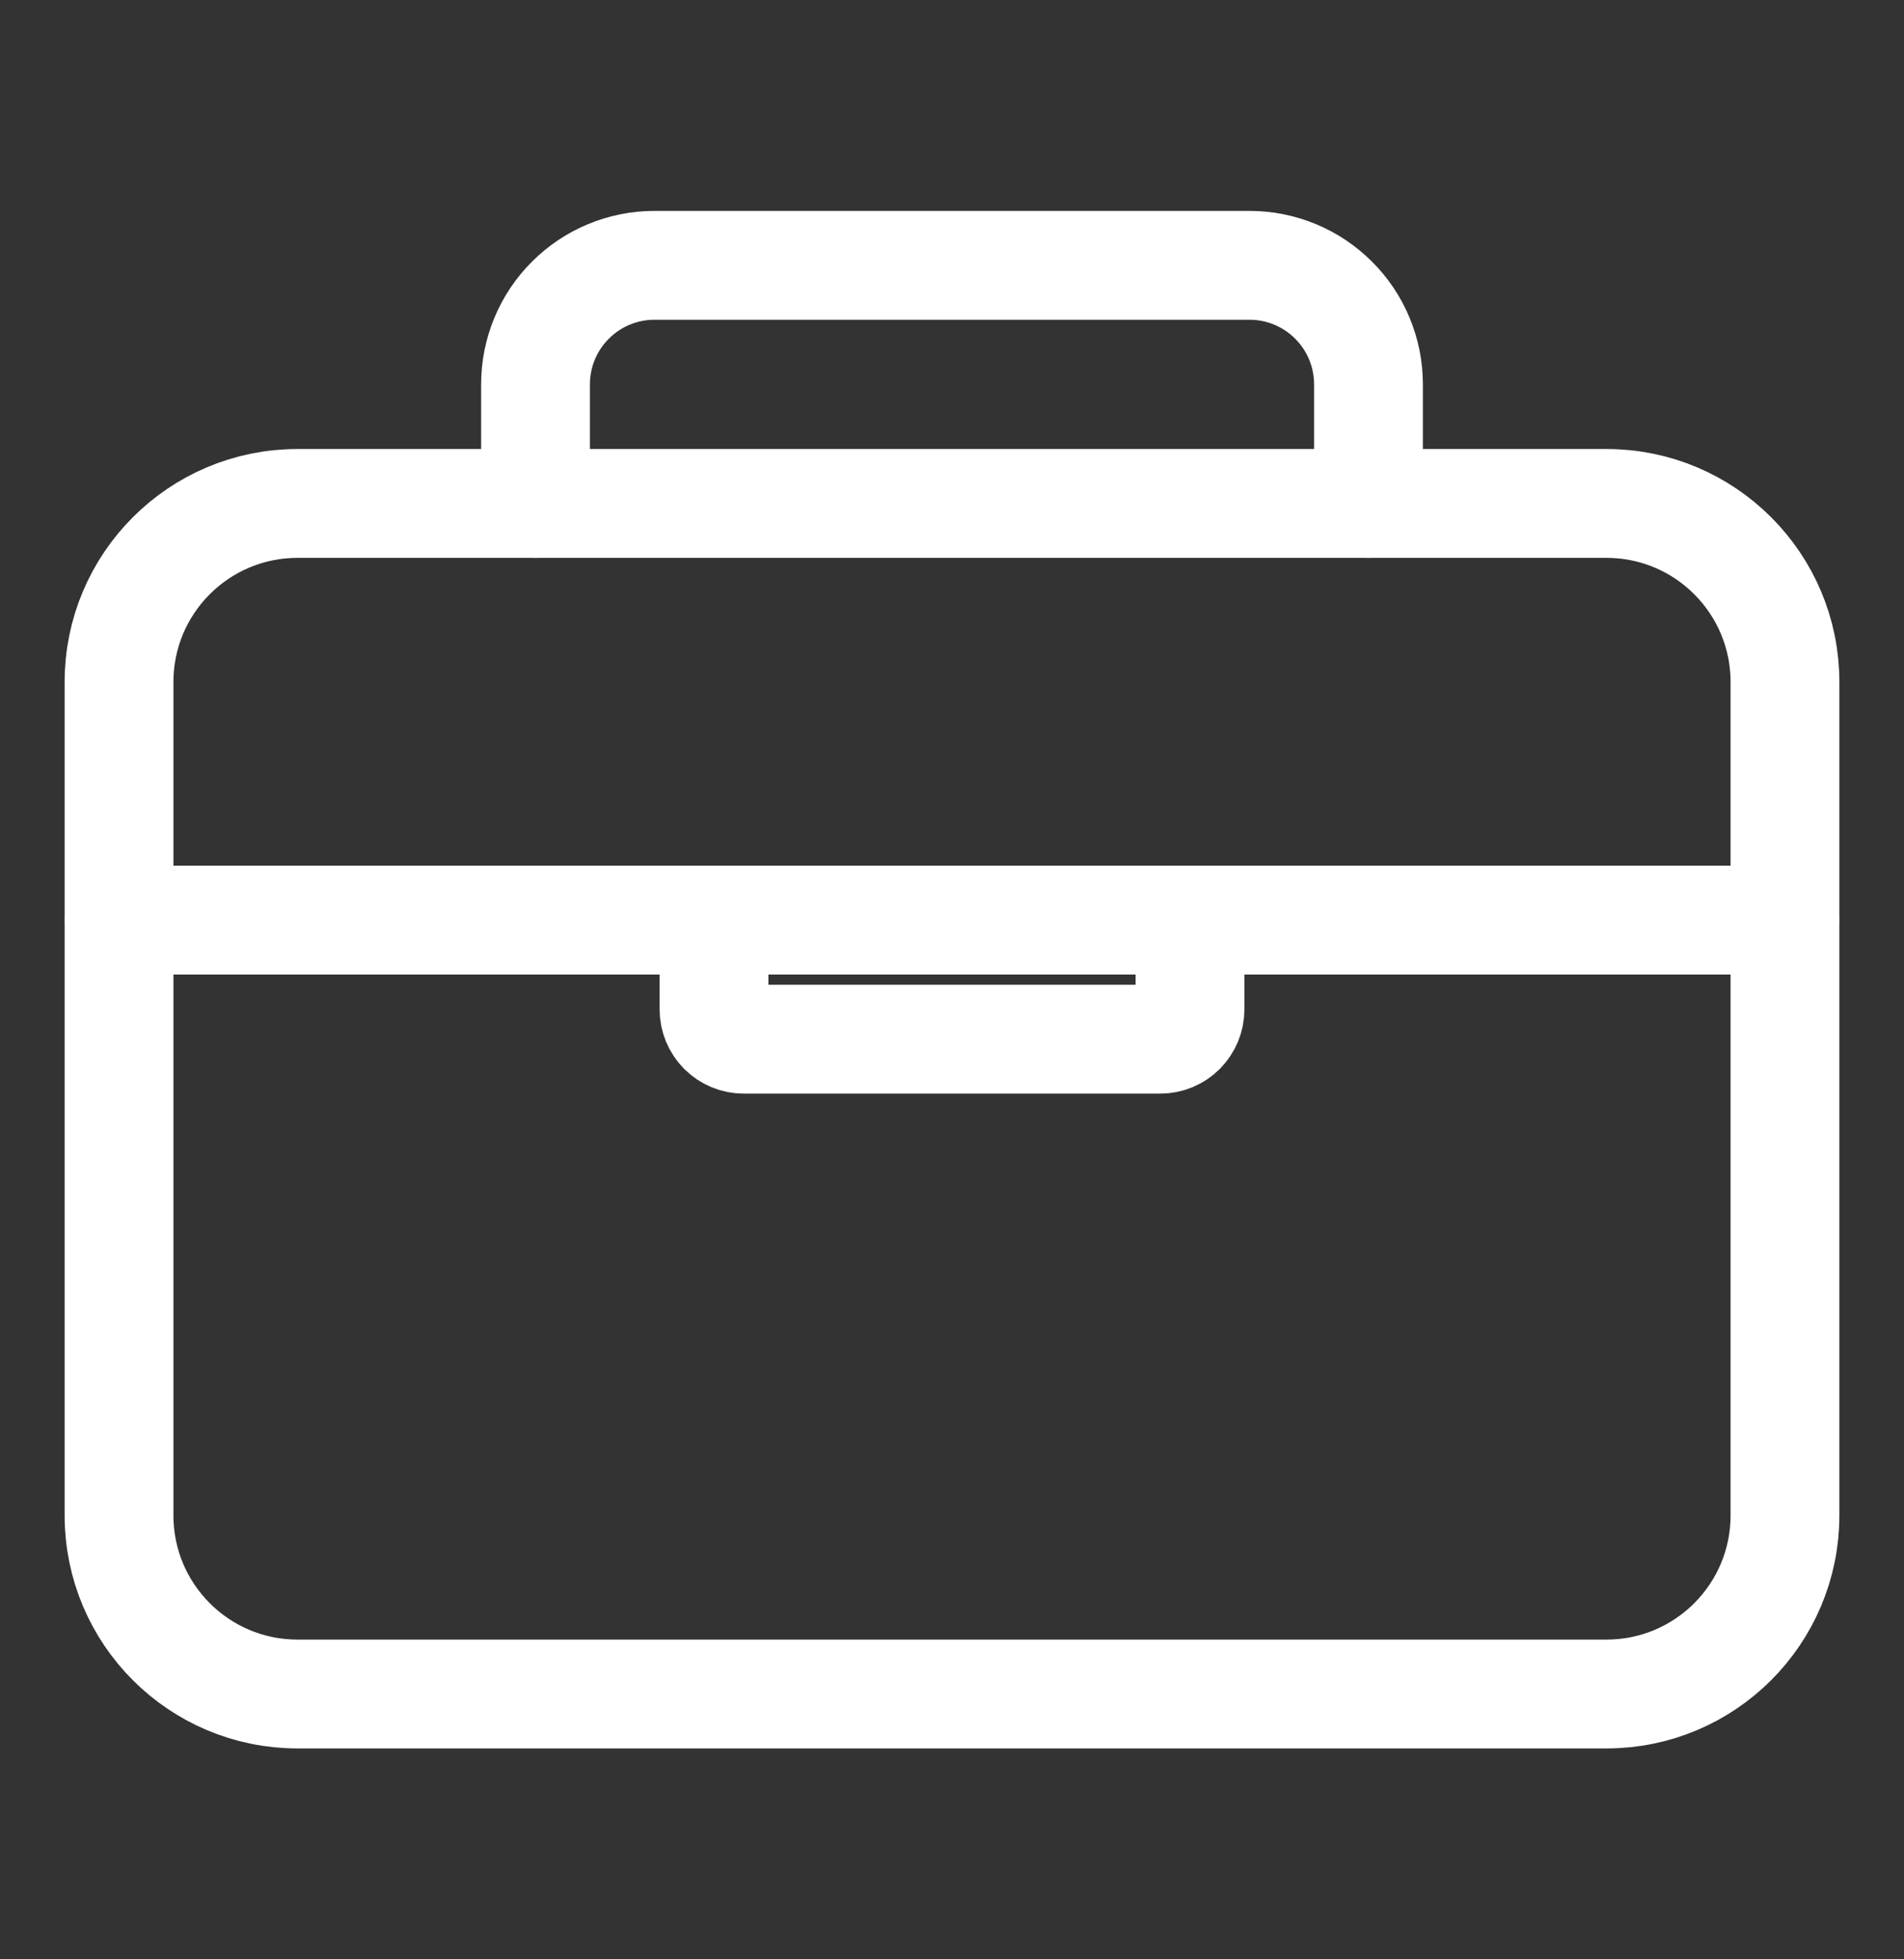 <svg width="35" height="36" viewBox="0 0 35 36" fill="none" xmlns="http://www.w3.org/2000/svg">
<rect x="0" y="0" width="35" height="36" fill="#333333" stroke="none"/>
<path d="M29.531 9.25H5.469C3.657 9.25 2.188 10.719 2.188 12.531V27.844C2.188 29.656 3.657 31.125 5.469 31.125H29.531C31.343 31.125 32.812 29.656 32.812 27.844V12.531C32.812 10.719 31.343 9.25 29.531 9.25Z" stroke="white" stroke-width="2" stroke-linejoin="round"/>
<path d="M9.844 9.25V7.062C9.844 6.482 10.074 5.926 10.485 5.516C10.895 5.105 11.451 4.875 12.031 4.875H22.969C23.549 4.875 24.105 5.105 24.515 5.516C24.926 5.926 25.156 6.482 25.156 7.062V9.25M32.812 16.906H2.188M21.875 16.906V18.547C21.875 18.692 21.817 18.831 21.715 18.934C21.612 19.036 21.473 19.094 21.328 19.094H13.672C13.527 19.094 13.388 19.036 13.285 18.934C13.183 18.831 13.125 18.692 13.125 18.547V16.906" stroke="white" stroke-width="2" stroke-linecap="round" stroke-linejoin="round"/>
</svg>
